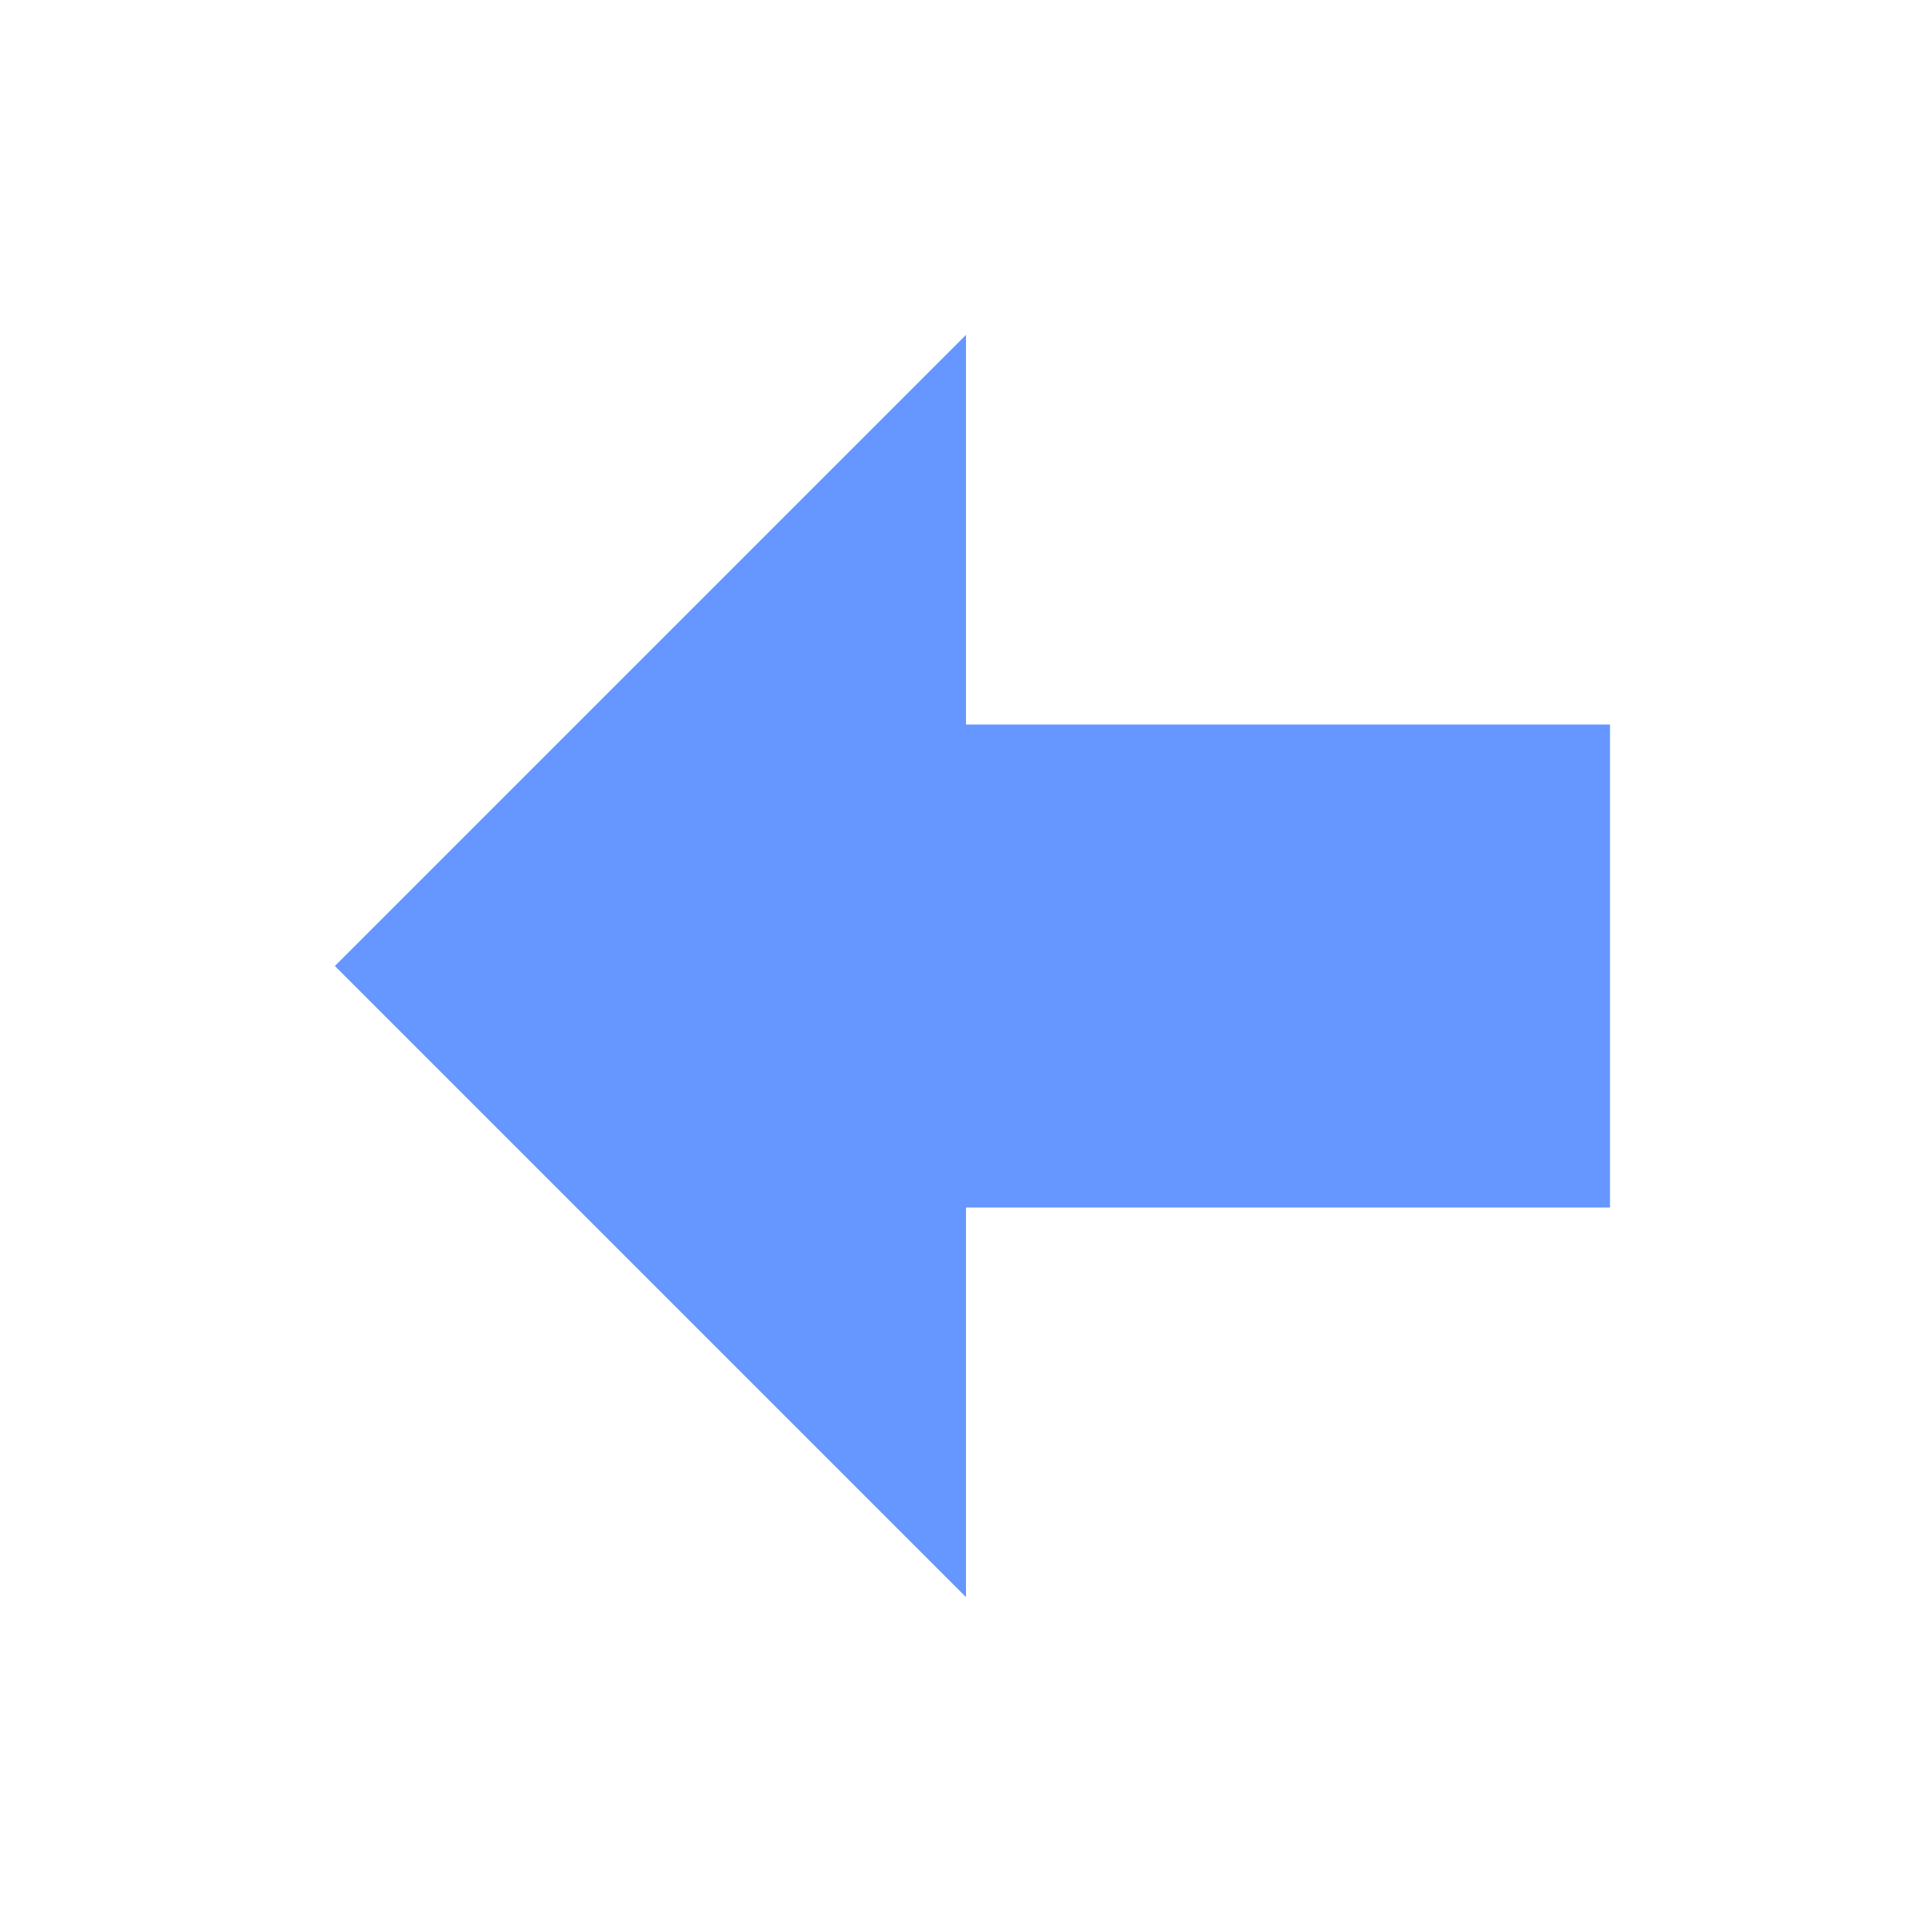 <svg
    xmlns="http://www.w3.org/2000/svg"
    xmlns:xlink="http://www.w3.org/1999/xlink"
    width="16px"
    height="16px"
    viewBox="0 0 24 24">
	<path 
        d="M20 9v6h-8v4.84L4.16 12L12 4.16V9h8z"
        fill="#6696FF"
    />
</svg>
